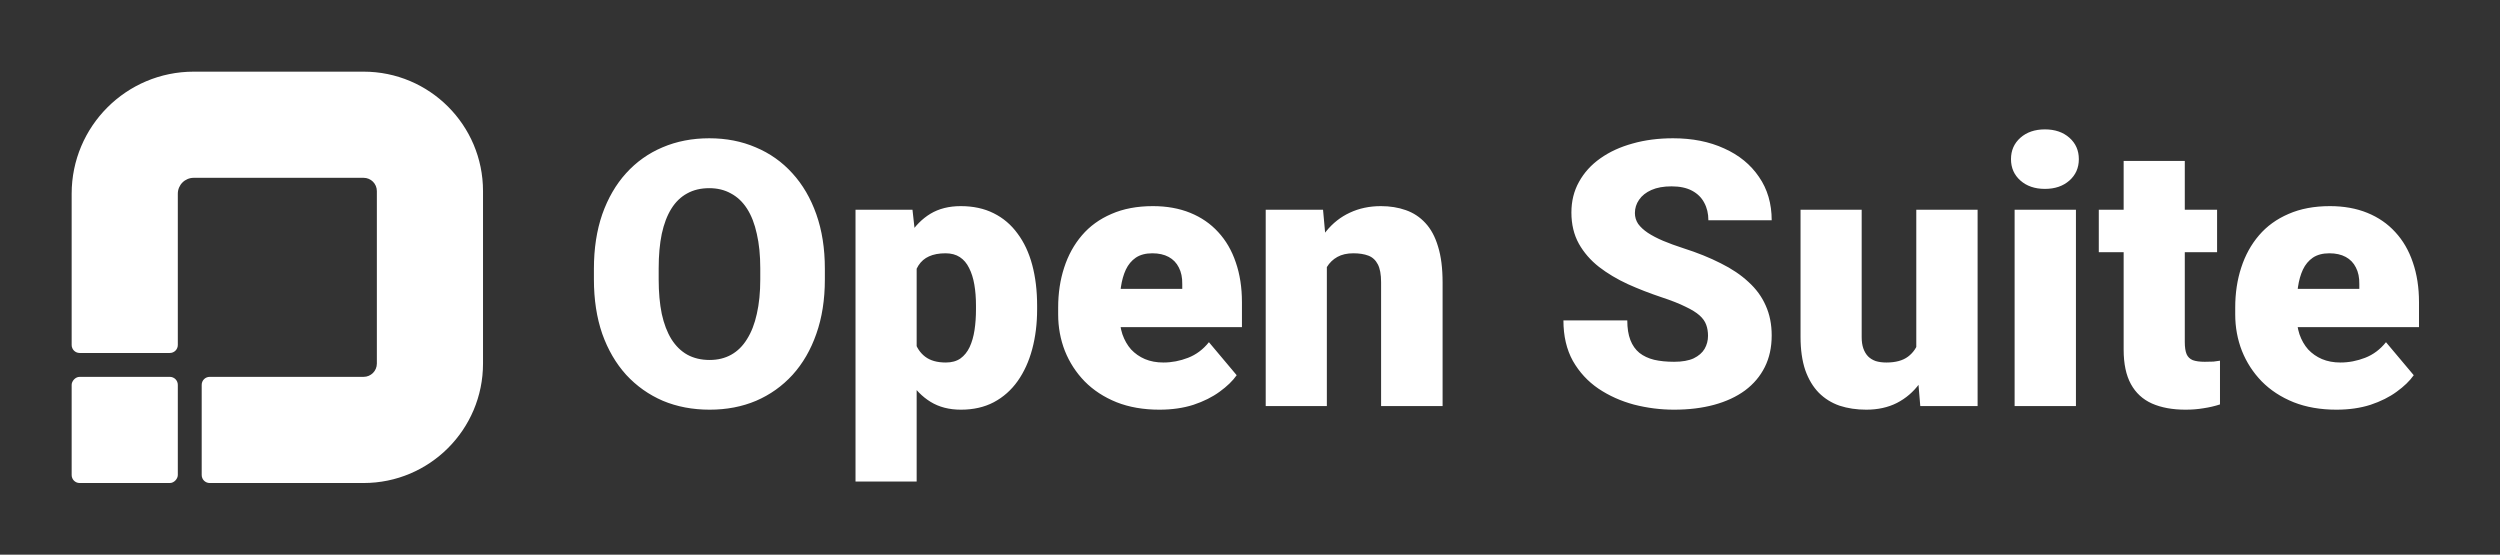 <svg width="942" height="209" viewBox="0 0 942 209" fill="none" xmlns="http://www.w3.org/2000/svg">
<rect x="0" y="0" width="942" height="209" fill="#333333" stroke="none"/>
<path d="M310.807 101.252V105.285C310.807 112.896 309.736 119.732 307.594 125.793C305.497 131.809 302.512 136.958 298.639 141.242C294.765 145.48 290.185 148.739 284.898 151.018C279.612 153.251 273.779 154.367 267.398 154.367C260.973 154.367 255.094 153.251 249.762 151.018C244.475 148.739 239.872 145.48 235.953 141.242C232.079 136.958 229.072 131.809 226.93 125.793C224.833 119.732 223.785 112.896 223.785 105.285V101.252C223.785 93.641 224.833 86.805 226.93 80.744C229.072 74.683 232.057 69.533 235.885 65.295C239.758 61.011 244.339 57.753 249.625 55.52C254.957 53.241 260.836 52.102 267.262 52.102C273.642 52.102 279.475 53.241 284.762 55.52C290.094 57.753 294.697 61.011 298.57 65.295C302.444 69.533 305.452 74.683 307.594 80.744C309.736 86.805 310.807 93.641 310.807 101.252ZM286.471 105.285V101.115C286.471 96.193 286.038 91.864 285.172 88.127C284.352 84.344 283.121 81.177 281.48 78.625C279.84 76.073 277.812 74.159 275.396 72.883C273.027 71.561 270.315 70.9 267.262 70.9C264.072 70.9 261.292 71.561 258.922 72.883C256.552 74.159 254.57 76.073 252.975 78.625C251.38 81.177 250.172 84.344 249.352 88.127C248.577 91.864 248.189 96.193 248.189 101.115V105.285C248.189 110.161 248.577 114.491 249.352 118.273C250.172 122.01 251.38 125.178 252.975 127.775C254.615 130.373 256.62 132.333 258.99 133.654C261.406 134.976 264.208 135.637 267.398 135.637C270.452 135.637 273.163 134.976 275.533 133.654C277.903 132.333 279.885 130.373 281.48 127.775C283.121 125.178 284.352 122.01 285.172 118.273C286.038 114.491 286.471 110.161 286.471 105.285ZM345.396 93.254V181.438H322.359V79.035H343.824L345.396 93.254ZM390.787 115.129V116.564C390.787 121.942 390.172 126.932 388.941 131.535C387.711 136.138 385.888 140.148 383.473 143.566C381.057 146.984 378.049 149.65 374.449 151.564C370.895 153.433 366.77 154.367 362.076 154.367C357.656 154.367 353.85 153.387 350.66 151.428C347.47 149.468 344.804 146.757 342.662 143.293C340.52 139.829 338.788 135.865 337.467 131.398C336.145 126.932 335.097 122.215 334.322 117.248V115.402C335.097 110.07 336.145 105.126 337.467 100.568C338.788 95.966 340.52 91.955 342.662 88.537C344.804 85.119 347.447 82.453 350.592 80.539C353.782 78.625 357.587 77.668 362.008 77.668C366.702 77.668 370.826 78.557 374.381 80.334C377.981 82.111 380.989 84.663 383.404 87.99C385.865 91.272 387.711 95.213 388.941 99.816C390.172 104.419 390.787 109.523 390.787 115.129ZM367.75 116.564V115.129C367.75 112.258 367.545 109.637 367.135 107.268C366.725 104.852 366.064 102.756 365.152 100.979C364.286 99.201 363.124 97.834 361.666 96.877C360.208 95.92 358.408 95.441 356.266 95.441C353.805 95.441 351.731 95.829 350.045 96.603C348.404 97.333 347.083 98.472 346.08 100.021C345.123 101.525 344.439 103.417 344.029 105.695C343.665 107.928 343.505 110.549 343.551 113.557V119.162C343.46 122.626 343.801 125.679 344.576 128.322C345.351 130.92 346.695 132.948 348.609 134.406C350.523 135.865 353.121 136.594 356.402 136.594C358.59 136.594 360.413 136.092 361.871 135.09C363.329 134.042 364.492 132.606 365.357 130.783C366.223 128.915 366.839 126.773 367.203 124.357C367.568 121.942 367.75 119.344 367.75 116.564ZM436.861 154.367C430.846 154.367 425.468 153.433 420.729 151.564C415.989 149.65 411.979 147.03 408.697 143.703C405.462 140.376 402.978 136.548 401.246 132.219C399.56 127.889 398.717 123.309 398.717 118.479V115.881C398.717 110.458 399.469 105.445 400.973 100.842C402.477 96.193 404.71 92.137 407.672 88.674C410.634 85.21 414.348 82.522 418.814 80.607C423.281 78.648 428.476 77.668 434.4 77.668C439.641 77.668 444.335 78.511 448.482 80.197C452.63 81.883 456.139 84.299 459.01 87.443C461.926 90.588 464.137 94.393 465.641 98.859C467.19 103.326 467.965 108.339 467.965 113.898V123.264H407.535V108.84H445.475V107.062C445.52 104.602 445.087 102.505 444.176 100.773C443.31 99.042 442.034 97.72 440.348 96.809C438.661 95.897 436.611 95.441 434.195 95.441C431.689 95.441 429.615 95.988 427.975 97.082C426.38 98.176 425.126 99.68 424.215 101.594C423.349 103.462 422.734 105.627 422.369 108.088C422.005 110.549 421.822 113.146 421.822 115.881V118.479C421.822 121.213 422.187 123.697 422.916 125.93C423.691 128.163 424.785 130.077 426.197 131.672C427.656 133.221 429.387 134.429 431.393 135.295C433.443 136.161 435.768 136.594 438.365 136.594C441.51 136.594 444.609 136.001 447.662 134.816C450.715 133.632 453.336 131.672 455.523 128.938L465.982 141.379C464.479 143.521 462.337 145.594 459.557 147.6C456.822 149.605 453.541 151.245 449.713 152.521C445.885 153.752 441.601 154.367 436.861 154.367ZM499.957 94.826V153H476.92V79.035H498.521L499.957 94.826ZM497.223 113.488L491.822 113.625C491.822 107.974 492.506 102.938 493.873 98.518C495.24 94.051 497.177 90.269 499.684 87.17C502.19 84.071 505.175 81.724 508.639 80.129C512.148 78.488 516.044 77.668 520.328 77.668C523.746 77.668 526.868 78.169 529.693 79.172C532.564 80.174 535.025 81.792 537.076 84.025C539.173 86.258 540.768 89.221 541.861 92.912C543.001 96.558 543.57 101.07 543.57 106.447V153H520.396V106.379C520.396 103.417 519.986 101.161 519.166 99.611C518.346 98.016 517.161 96.922 515.611 96.33C514.062 95.738 512.171 95.441 509.938 95.441C507.568 95.441 505.562 95.897 503.922 96.809C502.281 97.72 500.96 98.996 499.957 100.637C499 102.232 498.294 104.123 497.838 106.311C497.428 108.498 497.223 110.891 497.223 113.488ZM643.58 126.545C643.58 124.995 643.352 123.605 642.896 122.375C642.441 121.099 641.598 119.914 640.367 118.82C639.137 117.727 637.359 116.633 635.035 115.539C632.757 114.4 629.749 113.215 626.012 111.984C621.637 110.526 617.421 108.885 613.365 107.062C609.309 105.194 605.686 103.029 602.496 100.568C599.306 98.062 596.777 95.145 594.908 91.818C593.04 88.446 592.105 84.527 592.105 80.061C592.105 75.777 593.062 71.926 594.977 68.508C596.891 65.044 599.557 62.105 602.975 59.69C606.438 57.228 610.494 55.36 615.143 54.084C619.791 52.762 624.872 52.102 630.387 52.102C637.678 52.102 644.104 53.378 649.664 55.93C655.27 58.436 659.645 62.014 662.789 66.662C665.979 71.265 667.574 76.711 667.574 83H643.717C643.717 80.493 643.193 78.283 642.145 76.369C641.142 74.455 639.615 72.951 637.564 71.857C635.514 70.764 632.939 70.217 629.84 70.217C626.832 70.217 624.303 70.672 622.252 71.584C620.201 72.495 618.652 73.726 617.604 75.275C616.555 76.779 616.031 78.443 616.031 80.266C616.031 81.769 616.441 83.137 617.262 84.367C618.128 85.552 619.335 86.669 620.885 87.717C622.48 88.765 624.394 89.768 626.627 90.725C628.906 91.682 631.458 92.616 634.283 93.527C639.57 95.213 644.264 97.105 648.365 99.201C652.512 101.252 655.999 103.599 658.824 106.242C661.695 108.84 663.86 111.802 665.318 115.129C666.822 118.456 667.574 122.215 667.574 126.408C667.574 130.874 666.708 134.839 664.977 138.303C663.245 141.766 660.761 144.706 657.525 147.121C654.29 149.491 650.416 151.291 645.904 152.521C641.393 153.752 636.357 154.367 630.797 154.367C625.693 154.367 620.657 153.729 615.689 152.453C610.768 151.132 606.301 149.126 602.291 146.438C598.281 143.703 595.068 140.217 592.652 135.979C590.283 131.695 589.098 126.613 589.098 120.734H613.16C613.16 123.651 613.548 126.112 614.322 128.117C615.097 130.122 616.236 131.74 617.74 132.971C619.244 134.156 621.09 135.021 623.277 135.568C625.465 136.07 627.971 136.32 630.797 136.32C633.85 136.32 636.311 135.887 638.18 135.021C640.048 134.11 641.415 132.925 642.281 131.467C643.147 129.963 643.58 128.322 643.58 126.545ZM722.057 135.021V79.035H745.162V153H723.561L722.057 135.021ZM724.244 119.982L730.26 119.846C730.26 124.813 729.667 129.416 728.482 133.654C727.298 137.847 725.543 141.493 723.219 144.592C720.94 147.691 718.115 150.106 714.742 151.838C711.415 153.524 707.564 154.367 703.189 154.367C699.544 154.367 696.194 153.866 693.141 152.863C690.133 151.815 687.535 150.197 685.348 148.01C683.16 145.777 681.451 142.928 680.221 139.465C679.036 135.956 678.443 131.763 678.443 126.887V79.035H701.48V127.023C701.48 128.664 701.686 130.077 702.096 131.262C702.506 132.447 703.098 133.449 703.873 134.27C704.648 135.044 705.605 135.637 706.744 136.047C707.929 136.411 709.273 136.594 710.777 136.594C714.241 136.594 716.952 135.865 718.912 134.406C720.872 132.948 722.239 130.965 723.014 128.459C723.834 125.952 724.244 123.127 724.244 119.982ZM782.213 79.035V153H759.107V79.035H782.213ZM757.74 59.963C757.74 56.682 758.925 53.993 761.295 51.897C763.665 49.8 766.741 48.752 770.523 48.752C774.306 48.752 777.382 49.8 779.752 51.897C782.122 53.993 783.307 56.682 783.307 59.963C783.307 63.244 782.122 65.933 779.752 68.029C777.382 70.126 774.306 71.174 770.523 71.174C766.741 71.174 763.665 70.126 761.295 68.029C758.925 65.933 757.74 63.244 757.74 59.963ZM835.396 79.035V95.031H790.826V79.035H835.396ZM800.191 60.647H823.229V128.869C823.229 130.829 823.456 132.355 823.912 133.449C824.368 134.497 825.143 135.249 826.236 135.705C827.376 136.115 828.88 136.32 830.748 136.32C832.07 136.32 833.163 136.298 834.029 136.252C834.895 136.161 835.715 136.047 836.49 135.91V152.385C834.531 153.023 832.48 153.501 830.338 153.82C828.196 154.185 825.917 154.367 823.502 154.367C818.58 154.367 814.365 153.592 810.855 152.043C807.392 150.493 804.749 148.055 802.926 144.729C801.103 141.402 800.191 137.072 800.191 131.74V60.647ZM880.377 154.367C874.361 154.367 868.984 153.433 864.244 151.564C859.505 149.65 855.494 147.03 852.213 143.703C848.977 140.376 846.493 136.548 844.762 132.219C843.076 127.889 842.232 123.309 842.232 118.479V115.881C842.232 110.458 842.984 105.445 844.488 100.842C845.992 96.193 848.225 92.137 851.188 88.674C854.15 85.21 857.864 82.522 862.33 80.607C866.796 78.648 871.992 77.668 877.916 77.668C883.157 77.668 887.851 78.511 891.998 80.197C896.145 81.883 899.654 84.299 902.525 87.443C905.442 90.588 907.652 94.393 909.156 98.859C910.706 103.326 911.48 108.339 911.48 113.898V123.264H851.051V108.84H888.99V107.062C889.036 104.602 888.603 102.505 887.691 100.773C886.826 99.042 885.549 97.72 883.863 96.809C882.177 95.897 880.126 95.441 877.711 95.441C875.204 95.441 873.131 95.988 871.49 97.082C869.895 98.176 868.642 99.68 867.73 101.594C866.865 103.462 866.249 105.627 865.885 108.088C865.52 110.549 865.338 113.146 865.338 115.881V118.479C865.338 121.213 865.702 123.697 866.432 125.93C867.206 128.163 868.3 130.077 869.713 131.672C871.171 133.221 872.903 134.429 874.908 135.295C876.959 136.161 879.283 136.594 881.881 136.594C885.025 136.594 888.124 136.001 891.178 134.816C894.231 133.632 896.852 131.672 899.039 128.938L909.498 141.379C907.994 143.521 905.852 145.594 903.072 147.6C900.338 149.605 897.057 151.245 893.229 152.521C889.4 153.752 885.117 154.367 880.377 154.367Z" fill="white"/>
<path fill-rule="evenodd" clip-rule="evenodd" d="M76 145C76 143.343 77.343 142 79 142L137 142C139.761 142 142 139.761 142 137L142 72C142 69.239 139.761 67 137 67L73 67C69.686 67 67 69.686 67 73L67 130C67 131.657 65.657 133 64 133L30 133C28.343 133 27 131.657 27 130L27 73C27 47.595 47.595 27 73 27L137 27C161.853 27 182 47.147 182 72L182 137C182 161.853 161.853 182 137 182L79 182C77.343 182 76 180.657 76 179L76 145Z" fill="white"/>
<rect width="40" height="40" rx="3" transform="matrix(1 8.74228e-08 8.74228e-08 -1 27 182)" fill="white"/>
</svg>
